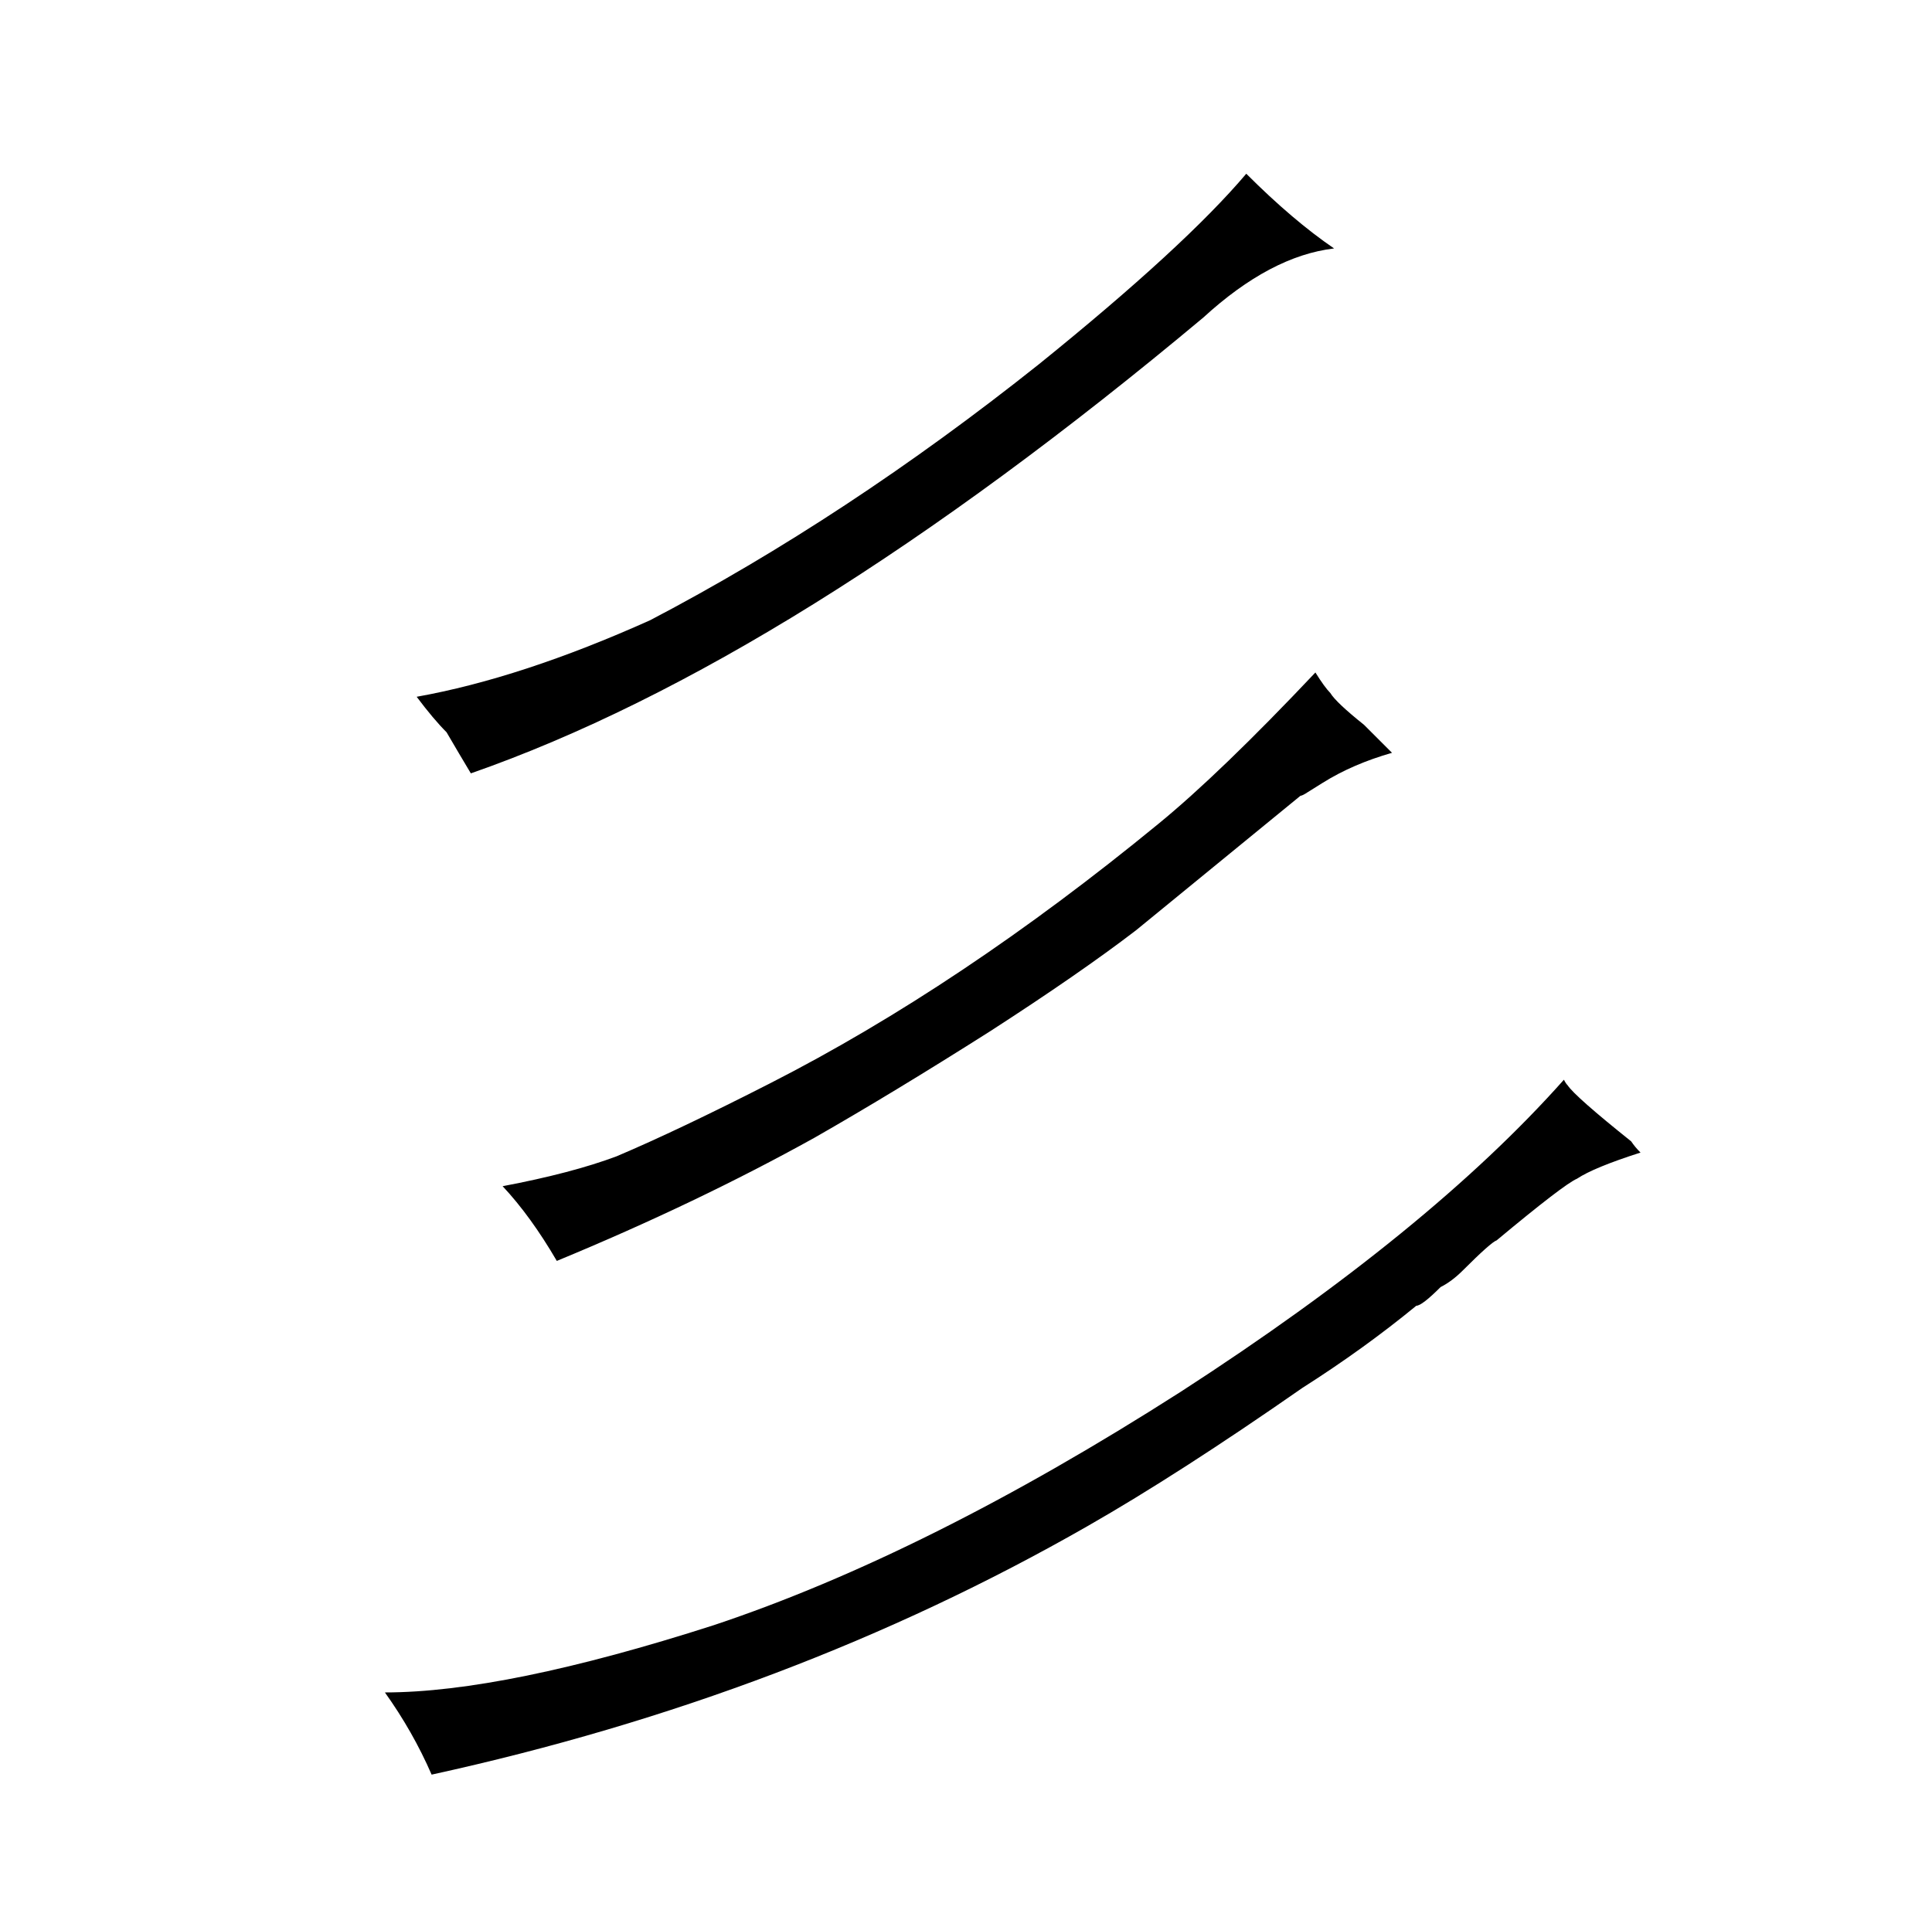 <?xml version="1.0" standalone="no"?>
<!DOCTYPE svg PUBLIC "-//W3C//DTD SVG 1.1//EN" "http://www.w3.org/Graphics/SVG/1.1/DTD/svg11.dtd" >
<svg xmlns="http://www.w3.org/2000/svg" xmlns:xlink="http://www.w3.org/1999/xlink" version="1.1" viewBox="-10 0 1034 1024">
  <g transform="matrix(1 0 0 -1 0 820)">
   <path fill="currentColor"
d="M863 209q-30 24 -34 30q-1 1 -2 3q-72 -81 -205 -167q-136 -87 -250 -125q-112 -36 -176 -36q15 -21 25 -44q192 42 351 133q49 28 115 74q33 21 61 44q3 0 13 10q6 3 12 9q15 15 18 16q36 30 43 33q9 6 34 14q-3 3 -5 6zM213 447q9 -12 16 -19q7 -12 13 -22
q172 60 392 244q36 33 70 37q-22 15 -47 40q-33 -39 -111 -102q-103 -82 -208 -137q-69 -31 -125 -41zM720 432q-15 12 -18 17q-3 3 -8 11q-51 -54 -84 -81q-106 -87 -208 -139q-49 -25 -82 -39q-24 -9 -61 -16q15 -16 29 -40q75 31 138 66q42 24 94 57q48 31 78 54l88 72
q1 0 4 2l8 5q16 10 37 16z" />
  </g>

</svg>
